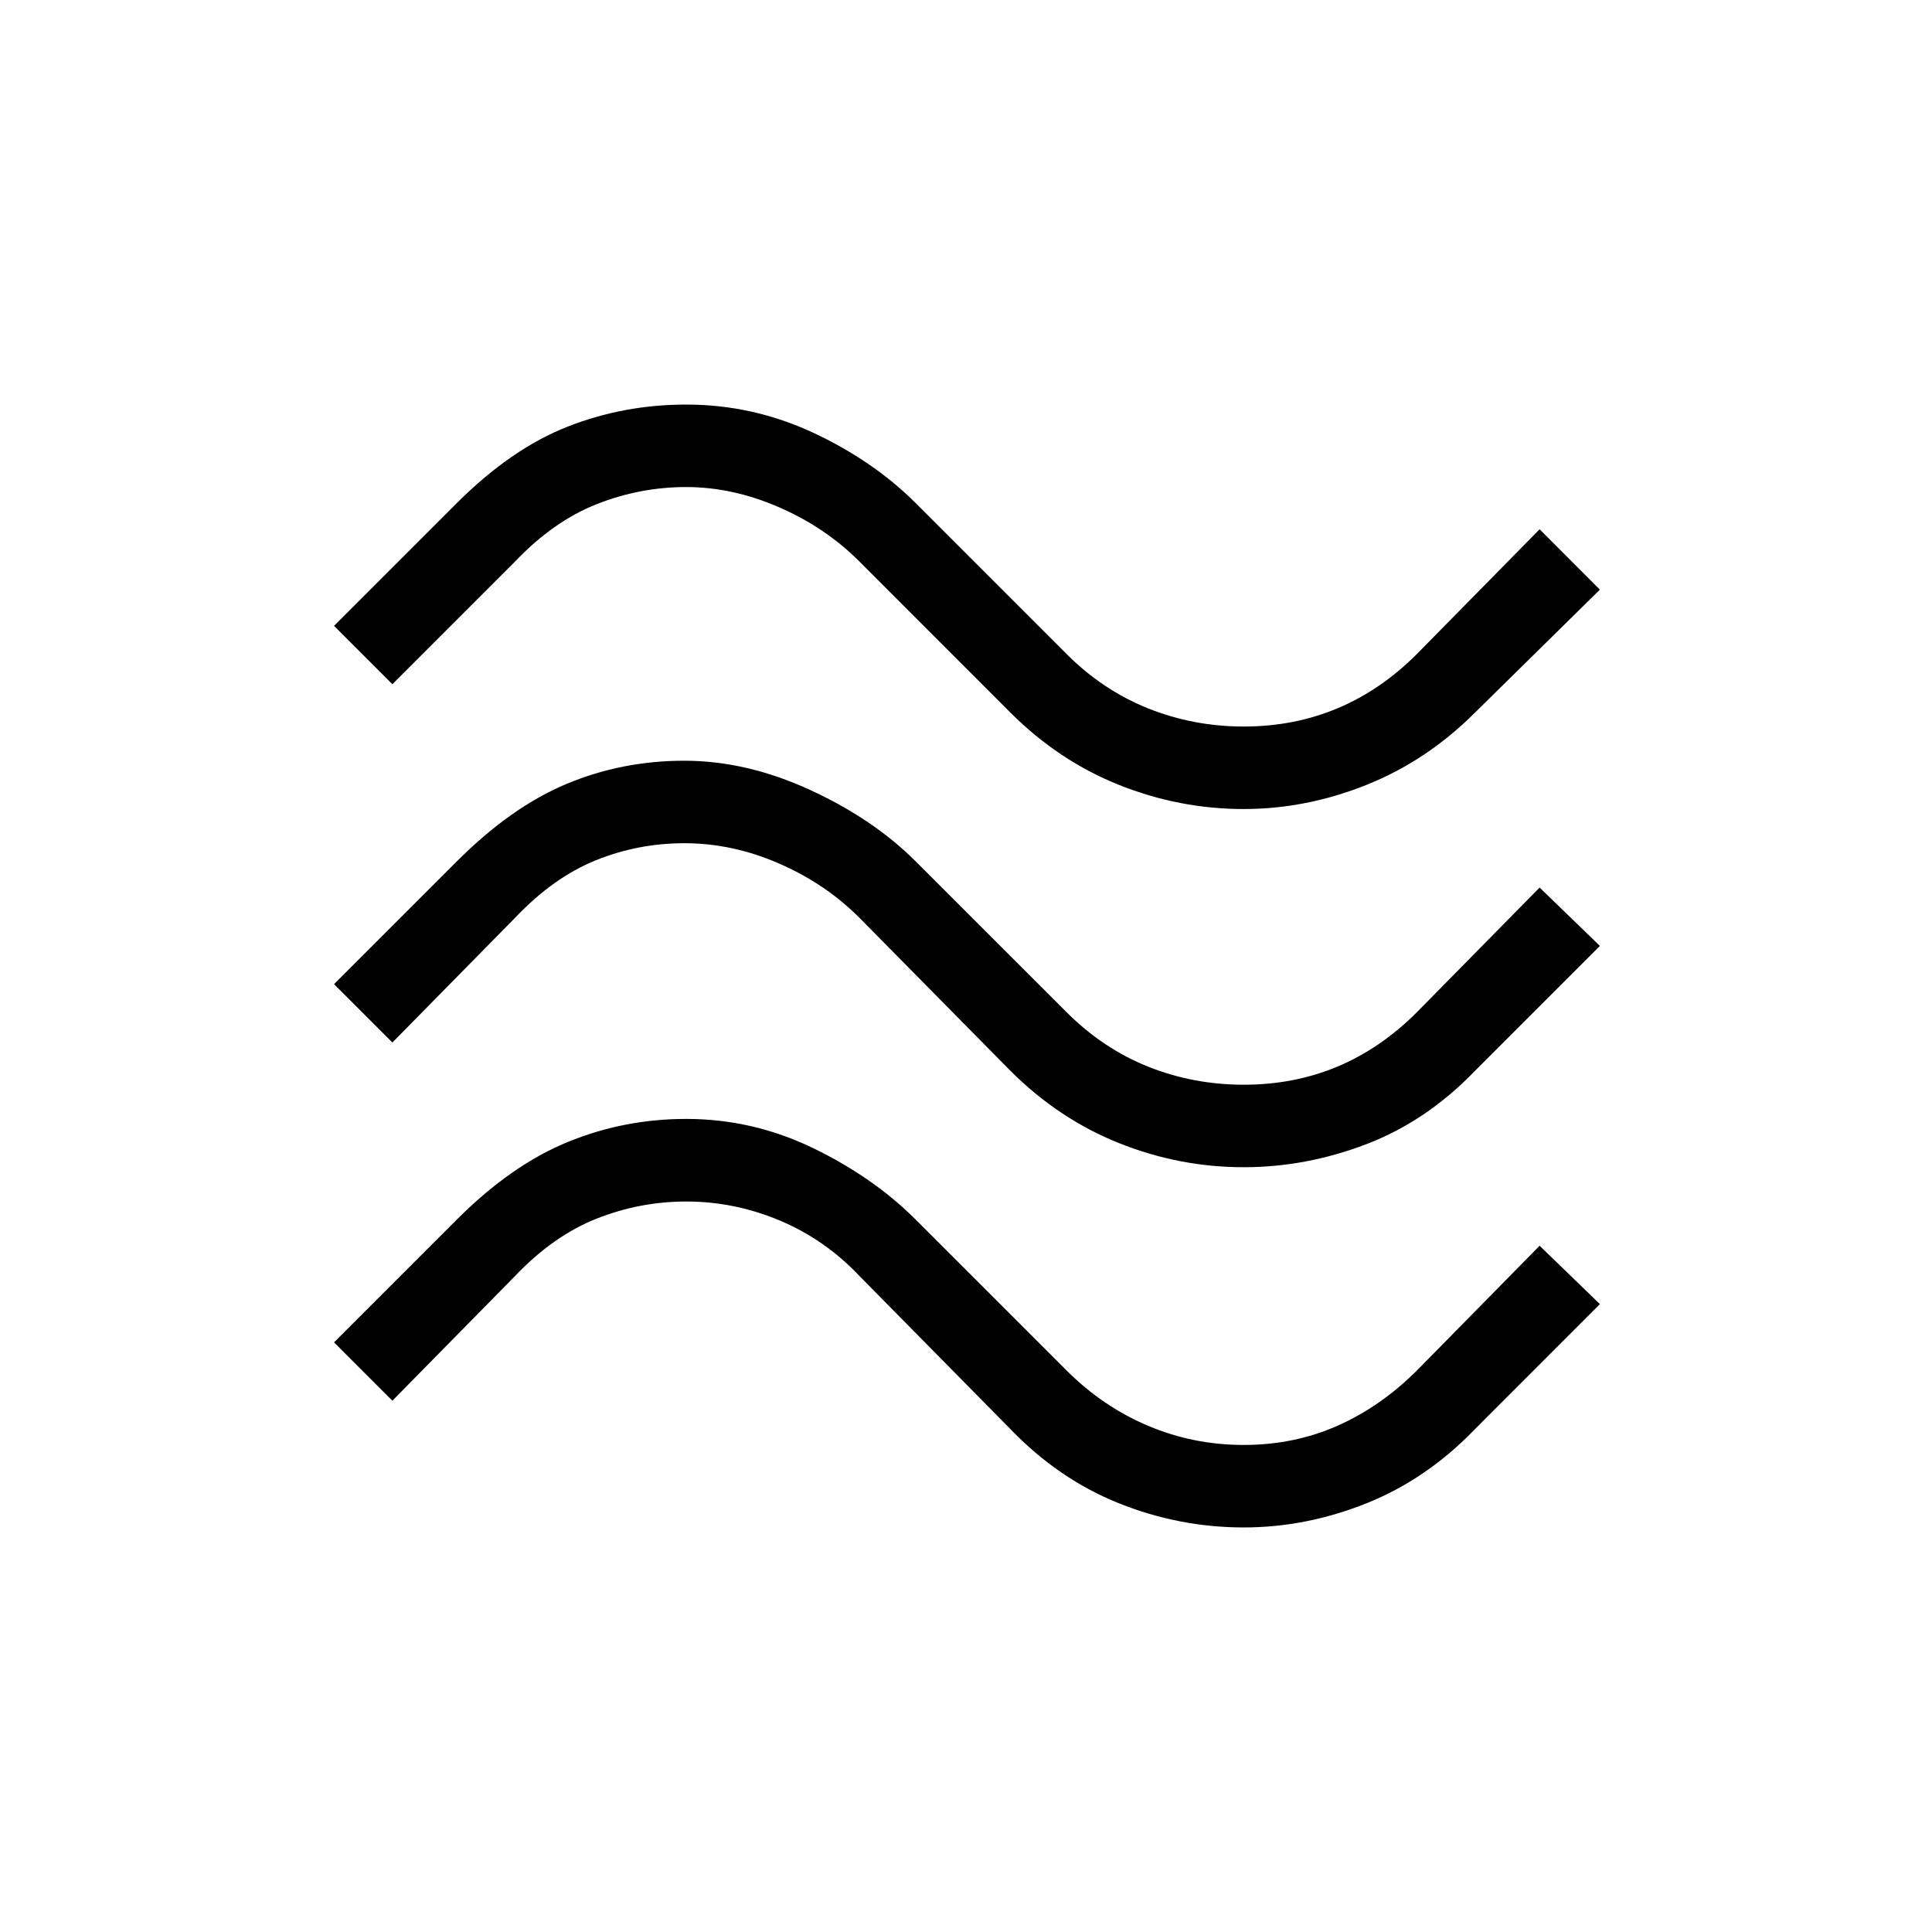 <svg xmlns="http://www.w3.org/2000/svg" height="20" width="20"><path d="m4.062 7.083-.604-.604 1.271-1.271q.563-.562 1.146-.791.583-.229 1.229-.229.688 0 1.313.291.625.292 1.062.729l1.563 1.563q.375.375.843.562.469.188.99.188t.969-.188q.448-.187.823-.562l1.271-1.292.624.625-1.291 1.271q-.5.5-1.125.75t-1.271.25q-.667 0-1.292-.25t-1.125-.75L8.896 5.812q-.354-.354-.834-.562-.479-.208-.958-.208t-.927.177q-.448.177-.844.593Zm0 3.709-.604-.604 1.271-1.271q.563-.563 1.136-.802.573-.24 1.218-.24.646 0 1.302.302.657.302 1.094.74l1.563 1.562q.375.375.843.563.469.187.99.187t.969-.187q.448-.188.823-.563l1.271-1.291.624.604-1.291 1.291q-.5.521-1.125.761-.625.239-1.271.239-.667 0-1.292-.25t-1.125-.75L8.896 9.5q-.354-.354-.834-.562-.479-.209-.979-.209-.479 0-.916.177-.438.177-.834.594Zm0 3.708-.604-.604 1.271-1.271q.563-.563 1.146-.802.583-.24 1.229-.24.688 0 1.313.302.625.303 1.062.74l1.563 1.563q.375.374.843.572.469.198.99.198t.969-.198q.448-.198.823-.572l1.271-1.292.624.604-1.291 1.292q-.5.52-1.125.77t-1.271.25q-.667 0-1.292-.25t-1.125-.77l-1.562-1.584q-.354-.375-.823-.573-.469-.197-.969-.197-.479 0-.927.177-.448.177-.844.593Z"/></svg>